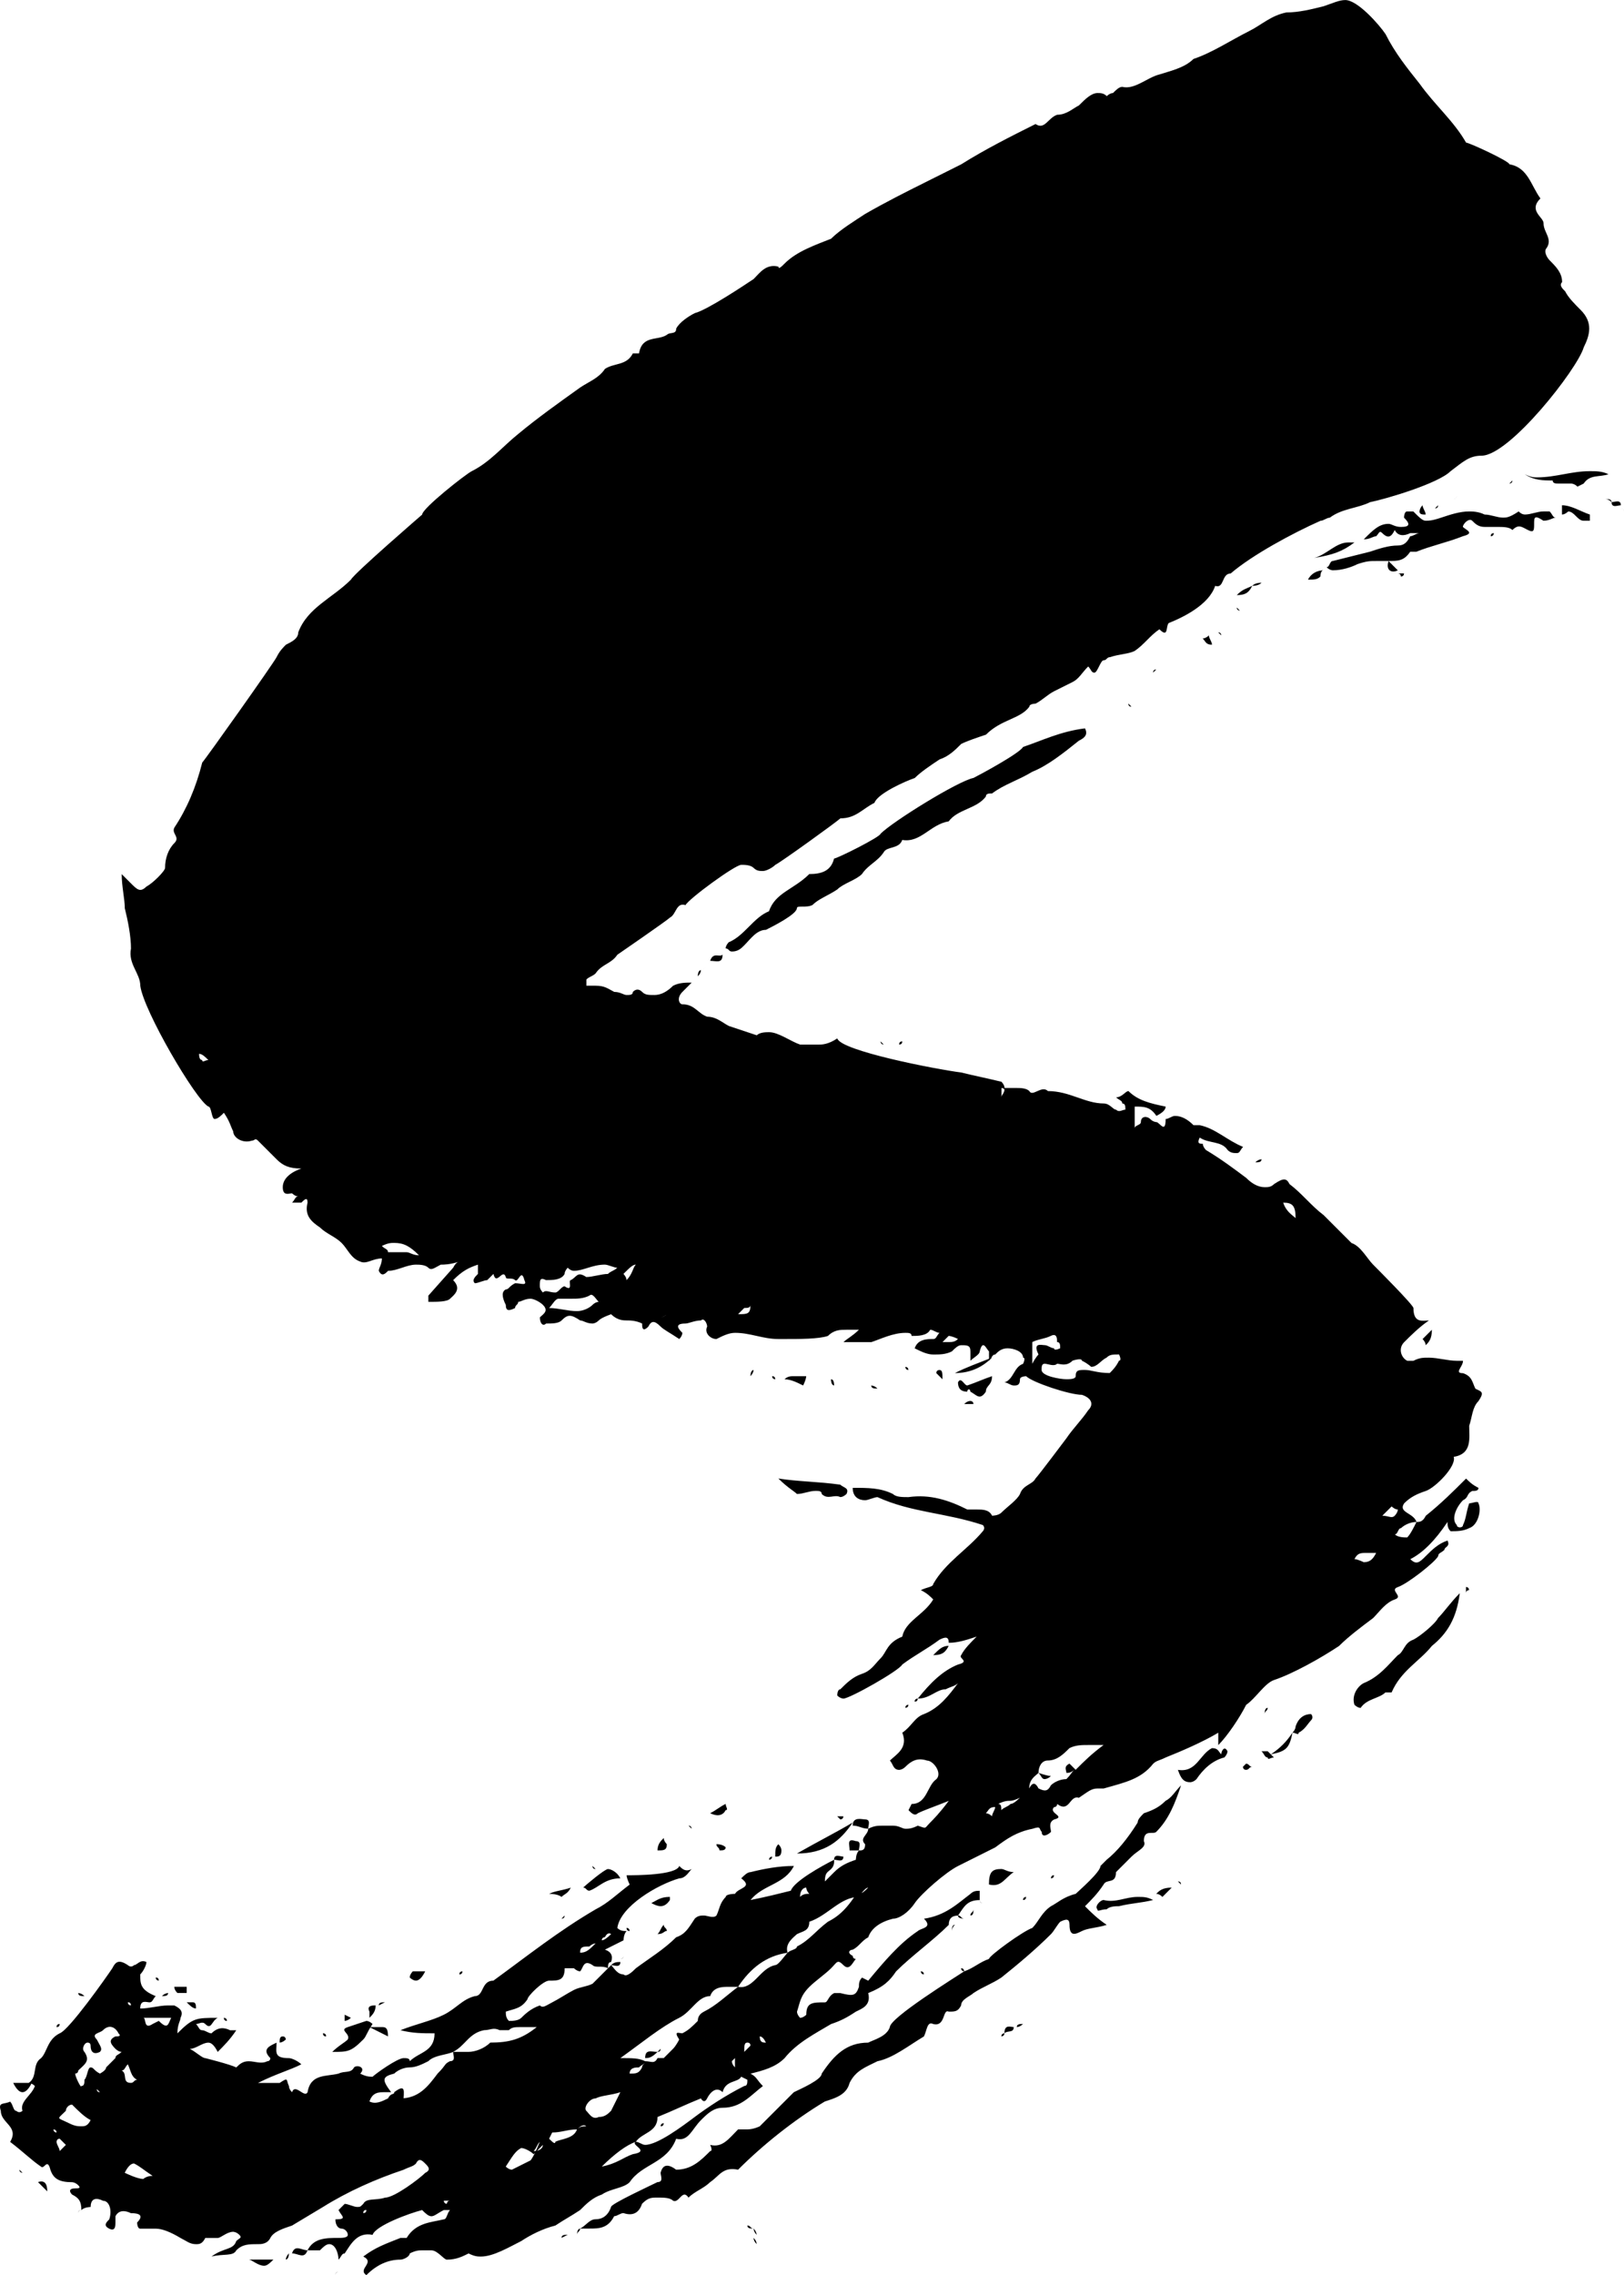 <?xml version="1.0" encoding="UTF-8"?>
<svg id="Camada_2" data-name="Camada 2" xmlns="http://www.w3.org/2000/svg" viewBox="0 0 1040.68 1457">
  <g id="Camada_1-2" data-name="Camada 1">
    <path d="M10.45,1351.8c1.98,1.98,3.97,0,3.97,0-1.99-5.95,5.95-9.92,7.94-15.88,0,0-1.98-1.98-3.97-1.98,5.96-3.97,1.98-11.91,7.94-15.88,3.97-3.97,3.97-11.91,11.91-15.88,5.96-1.99,29.78-35.73,33.75-41.69,1.98-3.97,3.97-5.95,9.93-1.98,0,0,1.98,1.98,3.97,0,1.99,0,3.97-3.97,7.94-1.98,0,1.98-1.98,5.95-3.97,7.94,0,5.96,0,9.93,9.93,13.9-1.98,1.98-1.98,3.97-3.97,3.97s-5.96-1.98-5.96,3.97c5.96,0,11.91-1.98,17.87-1.98h3.97c3.97,1.98,5.96,3.97,3.97,7.94,0,1.98-1.98,3.97-1.98,9.93,9.93-9.93,11.91-9.93,25.8-9.93-3.97,1.98-3.97,7.94-7.94,3.97-1.98-1.98-3.97,0-5.95,0,1.98,1.98,1.98,3.97,3.97,3.97s3.97,1.99,5.96,1.99c3.97-3.97,7.94-3.97,11.91-1.99h3.97c-3.97,5.96-7.94,9.93-11.91,13.9-1.98-3.97-3.97-5.95-5.95-5.95-3.97,0-7.94,3.97-11.91,3.97,3.97,1.98,7.94,5.95,9.93,5.95,0,0,15.88,3.97,19.85,5.96,1.98-1.98,3.97-3.97,7.94-3.97s7.94,1.98,11.91,0c1.98,0,1.98-1.99,1.98-1.99-5.96-5.95,0-7.94,3.97-9.92,0,5.95-1.99,9.92,7.94,9.92,1.99,0,5.96,1.99,7.94,3.97-7.94,3.97-15.88,5.95-27.79,11.91h13.9c5.95-3.97,3.97-1.98,5.95,1.98q0,1.99,1.99,3.97c1.98-5.96,7.94,3.97,9.93,0,1.98-11.91,11.91-9.93,19.85-11.91,3.97-1.98,7.94,0,9.93-3.97,1.98-1.98,7.94,0,3.97,3.97,3.97,1.98,5.96,1.98,7.94,1.98,1.99-1.98,15.88-11.91,19.85-11.91,1.99,0,3.97,0,3.97,1.99,5.96-5.96,15.88-5.96,15.88-17.87-7.94,0-13.9,0-21.84-1.99,9.93-3.97,19.85-5.95,27.79-9.92,7.94-3.97,11.91-9.93,19.85-11.91,5.95,0,3.97-9.92,11.91-9.92,21.83-15.88,41.69-31.76,65.51-45.66,7.94-3.97,13.9-9.92,21.83-15.88,0,0-1.98-3.97-1.98-5.95,5.95,0,31.76,0,33.75-5.95,1.98,1.98,3.97,3.97,7.94,1.98-1.98,1.98-3.97,5.95-7.94,5.95-13.9,3.97-37.72,17.87-39.7,31.76,1.98,1.98,3.97,1.98,5.95,1.98-1.98,1.98-1.98,5.95-1.98,5.95-3.97,1.98-7.94,3.97-11.91,5.96q5.96,1.98,3.97,7.94c-1.99,0-1.99,1.98-1.99,3.97-3.97-1.98-7.94,0-9.92-1.98-5.95-3.97-5.95,1.98-7.94,3.97-1.98,0-3.97-1.98-3.97-1.98h-5.95c0,7.94-3.97,7.94-9.93,7.94-3.97,0-13.89,9.92-13.89,11.91-3.97,5.96-7.94,5.96-13.89,7.94,0,1.98,0,3.97,1.98,5.95,1.98,0,5.96,0,7.94-1.98s5.96-5.95,11.91-7.94c1.98,1.98,3.97,0,7.94-1.99,3.97-1.98,9.93-5.95,13.9-7.94s7.94-1.98,11.91-3.97c1.98-1.98,5.95-5.96,11.91-11.91,1.98,1.98,3.97,5.95,7.94,5.95,1.98,1.99,5.95-1.98,7.94-3.97,7.94-5.95,17.87-11.91,25.81-19.85,5.95-1.98,7.94-5.95,11.91-11.91,1.98-1.99,3.97-1.99,5.95-1.99s5.95,1.99,7.94,0c1.98-3.97,1.98-7.94,5.96-11.91,0-1.98,5.95-1.98,5.95-1.98,1.98-3.97,11.91-3.97,3.97-9.93,1.98-1.98,3.97-3.97,5.96-3.97,7.94-1.98,17.87-3.97,27.79-3.97-5.95,11.91-19.85,11.91-27.79,21.83,9.92-1.98,17.87-3.97,25.8-5.95,1.98-5.96,19.85-15.88,27.79-19.85,0,1.99,0,3.97-1.98,5.96s-3.97,1.98-3.97,7.94l5.95-5.95c3.97-3.97,7.94-5.95,13.9-7.94,0,0,0-3.97,1.98-5.95,1.98,0,3.97,0,3.97-3.97-3.97-3.97,1.98-5.95,1.98-9.93,3.97-1.98,5.95-1.98,9.92-1.98h5.96c3.97,0,5.95,1.98,7.94,1.98s3.97,0,7.94-1.98c5.96,1.98,3.97,1.98,7.94-1.98,1.98-1.98,5.95-5.95,11.91-13.9-9.92,3.97-15.88,5.96-19.85,7.94-1.98,1.98-3.97,0-5.95-1.98l1.98-3.97c9.93,0,9.93-11.91,15.88-15.88,3.97-3.97-1.98-11.91-5.95-11.91-5.96-1.98-9.93,0-13.9,3.97-1.98,1.98-3.97,1.98-3.97,1.98-3.97,0-3.97-3.97-5.96-5.95,3.97-3.97,11.91-7.94,7.94-17.87,5.95-3.97,7.94-9.93,13.9-11.91,9.92-3.97,15.88-11.91,21.83-19.85-1.98,1.98-3.97,1.98-7.94,3.97-5.95,0-9.92,5.96-17.87,5.96,7.94-9.93,15.88-17.87,25.81-21.83,7.94-1.99,0-3.97,1.98-5.96,1.98-3.97,5.95-7.94,9.92-11.91-5.95,1.98-11.91,3.97-17.87,3.97,0-3.97-1.98-3.97-5.95-1.98-7.94,5.95-15.88,9.92-23.82,15.88-1.98,3.97-33.75,21.83-37.72,21.83,0,0-1.98,0-3.97-1.98,0,0,0-3.97,1.98-3.97,3.97-3.97,7.94-7.94,13.89-9.92,5.96-1.98,7.94-5.95,11.91-9.93,3.97-3.97,3.97-9.92,13.9-13.89,1.98-9.93,13.9-13.9,19.85-23.82-1.98-1.98-3.97-3.97-7.94-5.95,3.97-1.98,7.94-1.98,7.94-3.97,7.94-13.9,21.83-21.83,31.76-33.75,0,0,1.98-1.98,0-3.97-23.82-7.94-45.66-7.94-67.49-17.87-1.98,0-5.95,1.98-7.94,1.98-3.97,0-7.94-1.98-7.94-7.94,9.93,0,17.87,0,25.81,3.97,1.98,1.98,5.95,1.98,9.92,1.98,13.9-1.98,25.8,1.98,37.72,7.94h5.95c3.97,0,7.94,0,9.93,3.97,0,0,3.97,0,5.95-1.98,3.97-3.97,9.93-7.94,11.91-11.91,1.98-5.96,7.94-5.96,9.93-9.93,1.98-1.98,19.85-25.8,19.85-25.8,3.97-5.96,9.92-11.91,13.89-17.87,3.97-3.97,1.99-7.94-3.97-9.93-7.94,0-31.76-7.94-35.73-11.91,0,0-3.97,0-3.97,1.98,0,3.97-1.98,3.97-3.97,3.97s-3.97-1.98-5.96-1.98c5.96-1.99,5.96-9.93,11.91-11.91,0,0,1.98-3.97,0-3.97,0-3.97-5.95-5.96-9.92-5.96s-5.96,1.98-7.94,3.97c-1.98,0-1.98,1.98-3.97,3.97v-5.96c-1.98-1.98-3.97-7.94-5.95,0,0,1.99-3.97,3.97-5.96,5.96v-5.96c0-3.97-1.98-3.97-5.95-3.97-1.98,0-3.97,1.98-5.95,3.97-3.97,1.99-7.94,1.99-11.91,1.99s-7.94-1.99-11.91-3.97c1.98-5.95,7.94-5.95,11.91-5.95,1.98,0,1.98-1.98,3.97-3.97-1.98,0-3.97-1.98-5.95-1.98-1.98,3.97-7.94,3.97-11.91,3.97,0-1.98-1.98-1.98-3.97-1.98-7.94,0-15.88,3.97-21.83,5.95h-17.87c1.98-1.98,5.95-3.97,9.92-7.94h-7.94c-3.97,0-7.94,0-11.91,3.97-5.95,1.98-17.87,1.98-27.79,1.98h-3.97c-9.93,0-17.87-3.97-27.79-3.97-3.97,0-7.94,1.98-11.91,3.97-3.97,0-7.94-3.97-5.95-7.94,0-1.99-1.98-5.96-3.97-3.97-3.97,0-7.94,1.98-9.93,1.98-7.94,0-3.97,3.97-1.98,5.96,0,0,0,1.98-1.98,3.97-5.95-3.97-9.93-5.95-11.91-7.94-3.97-3.97-5.95-3.97-7.94,0-3.97,3.97-3.97,0-3.97-1.99-3.97-1.98-7.94-1.98-9.93-1.98s-5.95,0-9.92-3.97c0,0-5.96,1.98-7.94,3.97s-3.97,1.98-3.97,1.98c-3.97,0-5.95-1.98-7.94-1.98-5.95-3.97-7.94-3.97-11.91,0-1.98,1.98-5.96,1.98-9.93,1.98-1.98,1.99-3.97,0-3.97-3.97,1.98-1.98,5.95-3.97,1.98-7.94-1.98-1.98-5.95-3.97-7.94-3.97-3.97,0-5.96,1.98-7.94,1.98,0,1.98-1.99,1.98-1.99,3.97-3.97,1.98-5.95,1.98-5.95-1.98q-3.97-7.94,0-9.93c1.98,0,1.98-1.98,5.95-3.97,3.97,0,7.94,1.98,5.96-1.98-1.98-7.94-3.97,1.98-5.96,0-1.98-1.98-5.95,0-5.95-1.98-1.98-5.95-5.96,5.95-7.94-1.98-1.98,1.98-3.97,3.97-3.97,3.97-1.98,0-5.95,1.98-7.94,1.98-1.99-1.98,0-3.97,1.98-5.95v-5.96c-5.96,1.99-9.93,3.97-15.88,9.93,5.96,5.95,0,9.92-1.98,11.91-1.98,1.98-7.94,1.98-13.9,1.98v-3.97l15.88-17.86c1.98-3.97,3.97-3.97,3.97-3.97-5.95,1.98-9.93,1.98-11.91,1.98-3.97,1.99-5.96,3.97-7.94,1.99-1.98-1.99-5.95-1.99-7.94-1.99-5.95,0-11.91,3.97-17.87,3.97-1.98,1.98-3.97,3.97-5.95,0,0-1.98,1.98-3.97,1.98-7.94-5.96,0-9.93,3.97-13.9,1.98-5.95-1.98-7.94-7.94-11.91-11.91-3.97-3.97-9.93-5.96-13.89-9.93-5.96-3.97-9.93-7.94-7.94-15.88,0-3.97-1.98-1.98-3.97,0h-5.95c1.98-1.98,1.98-3.97,3.97-3.97-1.98,0-3.97-1.98-3.97-1.98-1.99,0-5.96,1.98-5.96-3.97s5.96-9.93,11.91-11.91c-7.94,0-11.91-1.98-15.88-5.95-3.97-3.97-7.94-7.94-11.91-11.91-1.98-1.98-1.98,0-3.97,0-5.96,1.98-11.91-1.98-11.91-5.95-1.98-3.97-1.98-5.96-5.95-11.91-1.98,1.98-3.97,3.97-5.96,3.97s-1.98-7.94-3.97-7.94c-7.94-3.97-41.69-61.54-43.67-77.42,0-7.94-7.94-13.9-5.96-23.82,0-7.94-1.98-17.87-3.97-25.8,0-5.96-1.98-13.9-1.98-21.83l5.95,5.95c3.97,3.97,5.96,5.95,9.93,1.98,3.97-1.98,11.91-9.93,11.91-11.91,0-5.96,1.98-11.91,5.95-15.88,3.97-3.97-1.98-5.95,0-9.92,7.94-11.91,13.9-25.81,17.87-41.68,1.98-1.99,45.66-63.52,47.64-67.49,1.98-3.97,3.97-5.96,5.95-7.94,3.97-1.99,7.94-3.97,7.94-7.94,5.96-15.88,21.83-21.83,33.75-33.75,1.98-3.97,45.66-41.68,45.66-41.68,0-3.97,27.79-25.81,31.76-27.79,11.91-5.96,19.85-15.88,29.78-23.82,11.91-9.93,25.81-19.85,39.7-29.77,5.96-3.97,11.91-5.96,15.88-11.91,5.96-3.97,13.9-1.98,17.87-9.93h3.97c1.98-11.91,11.91-7.94,17.87-11.91,1.98-1.98,5.95,0,5.95-3.97,1.98-3.97,7.94-7.94,11.91-9.92,7.94-1.98,31.76-17.87,37.72-21.84,3.97-3.97,7.94-9.92,15.88-7.94,0,1.99,1.98,0,3.97-1.98,7.94-7.94,19.85-11.91,29.77-15.88,5.96-5.95,15.88-11.91,21.84-15.88,13.89-7.94,25.8-13.9,37.72-19.85,7.94-3.97,15.88-7.94,23.82-11.91,15.88-9.93,31.76-17.87,47.64-25.81,5.95,3.97,7.94-3.97,13.89-5.95,5.96,0,9.93-3.97,13.9-5.96,3.97-3.97,7.94-7.94,11.91-7.94,1.98,0,3.97,0,5.95,1.98,0,0,1.98-1.98,3.97-1.98,1.98-1.98,3.97-3.97,5.96-3.97,7.94,1.98,15.88-5.96,23.82-7.94,5.95-1.99,15.88-3.97,21.83-9.93,11.91-3.97,23.82-11.91,35.73-17.87,7.94-3.97,13.9-9.93,23.82-11.91,7.94,0,15.88-1.98,23.82-3.97,5.95-1.98,9.92-3.97,13.89-3.97,7.94,0,21.84,15.88,25.81,21.83,5.95,11.91,13.9,21.83,21.83,31.76,9.93,13.89,21.83,23.82,29.78,37.72,1.98,0,27.79,11.91,27.79,13.9,11.91,1.98,13.9,13.9,19.85,21.83-7.94,7.94,1.99,11.91,1.99,15.88,0,5.96,5.95,9.93,1.98,15.88-1.98,1.98,0,5.95,1.98,7.94,3.97,3.97,7.94,7.94,7.94,13.9-1.98,1.98,0,3.97,1.98,5.95,1.98,3.97,5.96,7.94,9.93,11.91,7.94,7.94,5.95,15.88,1.98,23.82-3.97,13.9-47.64,69.48-65.51,69.48-7.94,0-11.91,3.97-19.85,9.93-7.94,7.94-41.68,17.87-51.61,19.85-7.94,3.97-17.87,3.97-25.8,9.93-1.98,0-3.97,1.98-5.95,1.98-17.87,7.94-43.67,21.84-57.57,33.75-5.95,0-3.97,9.93-9.92,7.94-3.97,11.91-19.85,19.85-29.78,23.82-1.98,1.98,0,9.93-5.95,3.97-5.95,3.97-9.93,9.93-15.88,13.9-3.97,1.98-9.92,1.98-15.88,3.97-1.98,0-1.98,1.98-3.97,1.98s-3.97,7.94-5.95,7.94-1.98-1.99-3.97-3.97c-3.97,3.97-5.95,7.94-9.92,9.92-3.97,1.98-7.94,3.97-11.91,5.95-3.97,1.99-7.94,5.96-11.91,7.94,0,0-3.97,0-3.97,1.99-5.95,7.94-17.87,7.94-27.79,17.87-5.96,1.98-11.91,3.97-15.88,5.95-3.97,3.97-7.94,7.94-13.9,9.92-5.95,3.97-11.91,7.94-15.88,11.91-5.95,1.98-23.82,9.93-25.8,15.88-7.94,3.97-11.91,9.93-21.83,9.93-1.98,1.98-37.72,27.79-41.69,29.77-1.98,1.99-5.95,3.97-7.94,3.97s-3.97,0-5.95-1.98c-1.98-1.99-5.96-1.99-7.94-1.99-3.97,0-33.75,21.83-35.73,25.81-5.95-1.98-5.95,5.95-9.92,7.94-1.98,1.98-33.75,23.82-33.75,23.82-3.97,5.96-9.93,5.96-13.9,11.91-1.98,1.98-3.97,1.98-5.95,3.97v3.97h5.95c5.95,0,7.94,1.98,11.91,3.97,3.97,0,5.95,1.98,7.94,1.98s3.97,0,3.97-1.98c1.98-1.98,3.97-1.98,5.96,0s3.97,1.98,7.94,1.98,7.94-1.98,11.91-5.95c3.97-1.99,7.94-1.99,11.91-1.99-1.98,1.99-3.97,3.97-5.95,5.96-3.97,3.97-1.98,7.94,0,7.94,7.94,0,9.93,5.96,15.88,7.94,5.95,0,9.93,3.97,13.9,5.95,5.95,1.98,11.91,3.97,17.87,5.95,1.98-1.98,5.95-1.98,7.94-1.98,5.96,0,13.9,5.96,19.85,7.94h11.91c1.98,0,5.95,0,11.91-3.97,1.98,7.94,63.52,19.85,79.4,21.84,7.94,1.98,17.87,3.97,25.8,5.95,0,0,1.98,1.98,1.98,3.97s0,0-1.98,0v5.96c0-1.99,1.98-1.99,1.98-5.96h7.94c1.98,0,5.95,0,7.94,1.98,1.98,3.97,7.94-3.97,11.91,0,13.9,0,23.82,7.94,35.73,7.94,3.97,0,5.95,3.97,7.94,3.97,1.99,1.98,3.97,0,5.96,0,0-1.98,0-3.97-1.98-3.97,0-1.98-1.98-1.98-3.97-3.97,3.97,0,5.96-3.97,7.94-3.97,5.95,5.96,13.9,7.94,23.82,9.93,0,1.98-1.98,3.97-5.95,5.95-3.97-5.95-7.94-5.95-13.9-5.95v13.9c0-1.98,3.97-1.98,3.97-3.97,0-3.97,3.97-3.97,5.96-1.98s3.97,1.98,3.97,1.98c1.98,0,5.95,7.94,5.95-1.98,1.98,0,3.97-1.98,5.96-1.98,3.97,0,7.94,1.98,11.91,5.96h3.97c9.93,1.98,17.87,9.92,27.79,13.89-1.98,1.98-1.98,3.97-3.97,3.97s-3.97,0-5.96-1.99c-3.97-5.95-11.91-3.97-17.87-7.94-1.98,3.97,0,3.97,1.99,3.97,0,1.98,1.98,3.97,1.98,3.97,9.92,5.96,17.87,11.91,25.8,17.87,3.97,3.97,7.94,5.96,11.91,5.96,1.98,0,3.97,0,5.95-1.98,5.95-3.97,7.94-3.97,9.92,0,7.94,5.95,13.9,13.89,21.84,19.85,5.95,5.95,11.91,11.91,17.87,17.87,5.95,1.98,9.92,9.92,13.89,13.89,1.99,1.99,25.81,25.81,25.81,27.79,0,9.92,5.95,7.94,9.92,7.94-5.95,3.97-11.91,9.93-15.88,13.9-3.97,3.97-1.99,9.93,1.98,11.91h3.97c3.97-1.98,5.95-1.98,9.92-1.98,5.96,0,11.91,1.98,17.87,1.98h3.97c0,3.97-5.96,7.94,0,7.94,5.95,1.98,5.95,5.96,7.94,9.93,3.97,1.98,5.95,1.98,1.98,7.94-3.97,3.97-3.97,9.93-5.95,15.88,0,7.94,1.98,17.87-9.93,19.85,1.98,5.96-11.91,19.85-17.87,21.83-5.95,1.99-9.92,3.97-13.89,7.94-3.97,5.95,5.95,5.95,7.94,11.91-3.97,0-7.94,1.98-9.93,3.97-1.98,0-1.98,3.97-3.97,3.97,1.98,1.98,5.96,1.98,7.94,1.98,1.98-1.98,3.97-5.95,5.95-9.92,1.98,0,3.97,0,5.95-3.97,9.93-7.94,17.87-15.88,25.81-23.82,1.98,1.98,3.97,3.97,7.94,5.95,0,1.98-1.98,1.98-3.97,1.98-3.97,1.99-1.98,3.97-5.95,5.96-3.97,3.97-7.94,11.91-3.97,15.88,0,1.98,3.97,1.98,3.97,0,1.98-3.97,1.98-7.94,3.97-13.9,1.98,0,5.95-1.98,5.95,0,1.98,3.97,0,13.9-5.95,15.88-3.97,1.98-7.94,1.98-11.91,1.98-1.98-1.98-1.98-3.97-1.98-5.95-7.94,11.91-15.88,19.85-23.82,23.82,3.97,3.97,5.95,1.98,9.92-1.98,3.97-3.97,7.94-7.94,13.9-9.93,1.98,3.97-1.98,3.97-1.98,5.96-1.98,1.98-3.97,1.98-3.97,3.97-1.98,3.97-19.85,17.87-25.81,19.85-5.95,1.98,3.97,5.95-1.98,7.94-5.95,1.98-9.92,7.94-13.9,11.91-7.94,5.95-15.88,11.91-21.83,17.87-11.91,7.94-29.77,17.87-41.68,21.83-5.95,1.98-11.91,11.91-17.87,15.88-3.97,7.94-11.91,19.85-17.87,25.8v-7.94c-9.92,5.95-23.82,11.91-33.75,15.88-3.97,1.98-5.95,1.98-7.94,3.97-7.94,9.93-17.87,11.91-31.76,15.88h-3.97c-3.97,0-5.96,1.98-11.91,5.95-5.95-1.98-5.95,9.93-13.9,3.97,0,0,0,1.99-1.98,1.99-3.97,3.97,7.94,5.95,0,7.94-3.97,1.98-1.98,5.95-1.98,7.94-1.98,1.99-5.95,3.97-5.95,0-1.98-1.98,0-3.97-5.96-1.98-9.92,1.98-15.88,5.96-23.82,11.91-7.94,3.97-15.88,7.94-23.82,11.91-7.94,3.97-23.82,17.87-27.79,23.82s-9.92,9.93-13.89,9.93c-7.94,1.98-13.9,5.95-15.88,11.91-3.97,1.98-5.96,5.95-9.93,7.94-1.98,0-3.97,1.98,0,3.97,0,1.98,1.98,1.98,1.98,1.98-1.98,1.98-3.97,7.94-7.94,3.97-3.97-3.97-3.97-1.98-7.94,1.98-3.97,3.97-9.92,7.94-13.89,11.91-5.96,5.95-5.96,9.92-7.94,15.88,0,1.98,1.98,3.97,1.98,3.97,1.98,0,3.97-1.98,3.97-1.98,0-7.94,3.97-7.94,11.91-7.94,1.98,0,1.98-3.97,5.95-5.95h3.97c7.94,1.98,9.92,1.98,11.91-3.97,0-1.98,0-3.97,1.98-5.95l3.97,1.98c9.92-11.91,19.85-23.82,31.76-31.76,1.98-1.98,9.93-1.98,3.97-7.94,13.89-1.99,21.83-9.93,29.77-15.88,1.98-1.98,3.97-1.98,5.96-1.98v5.95c-7.94,0-9.93,3.97-13.9,9.92-3.97,0-5.96,1.99-5.96,5.96-9.92,9.92-23.82,19.85-33.74,29.77-3.97,5.96-7.94,9.93-17.87,13.9,1.98,7.94-3.97,9.93-7.94,11.91-5.95,3.97-9.92,5.95-15.88,7.94-9.92,5.96-21.83,11.91-29.77,21.83-5.96,5.96-13.9,7.94-21.83,9.93,3.97,1.98,3.97,3.97,7.94,7.94-7.94,5.96-13.9,13.9-25.8,13.9-5.96,0-9.93,3.97-13.9,7.94-5.96,5.95-7.94,13.89-15.88,11.91-5.95,15.88-21.83,15.88-29.78,27.79-3.97,3.97-11.91,3.97-17.87,7.94-5.95,1.98-9.92,5.96-13.9,9.93-5.95,3.97-9.92,5.95-15.88,9.92-7.94,1.98-15.88,5.96-21.84,9.93-7.94,3.97-17.87,9.92-25.81,9.92-1.98,0-3.97,0-7.94-1.98-3.97,1.98-7.94,3.97-13.89,3.97-1.99,0-5.96-5.96-9.93-5.96h-5.95c-1.98,0-3.97,0-7.94,1.98,0,1.98-3.97,3.97-5.96,3.97q-11.91,0-21.83,9.92c-5.96-3.97,5.96-7.94-1.98-11.91,7.94-5.95,13.89-7.94,23.82-11.91h3.97c5.95-9.93,15.88-9.93,23.82-11.91,1.99,0,1.99-3.97,3.97-5.95h-3.97c-3.97,1.98-5.95,3.97-7.94,3.97s-3.97-1.98-5.95-3.97c-7.94,1.98-29.78,9.92-31.76,15.88-9.93-1.98-13.89,5.95-17.87,11.91-1.98,0-1.98,1.98-3.97,3.97,0-3.97-1.98-9.93-5.96-9.93-1.98,0-3.97,1.98-5.95,3.97h-7.94c3.97-7.94,11.91-7.94,19.85-7.94,1.98,0,5.96,0,5.96-1.98s-1.99-3.97-3.97-3.97-3.97-1.98-3.97-5.95c7.94,0,3.97-1.98,1.98-5.95l3.97-3.97c1.99,0,5.96,1.98,7.94,1.98s1.98,0,3.97-1.98c1.98-3.97,7.94-1.99,13.89-3.97,5.96,0,21.84-11.91,25.81-15.88,3.97-1.98,1.98-3.97,0-5.95s-3.97-3.97-5.96,0c-1.98,1.98-3.97,1.98-7.94,3.97-17.86,5.96-35.73,13.9-51.61,23.82l-19.85,11.91c-5.96,1.98-11.91,3.97-13.9,7.94s-5.96,3.97-7.94,3.97c-5.95,0-9.93,0-13.89,3.97-1.99,3.97-7.94,1.98-15.88,3.97,7.94-5.95,13.89-3.97,15.88-9.92,1.98-1.98,3.97-1.98,1.98-3.97s-3.97-1.98-3.97-1.98c-3.97,0-7.94,3.97-9.93,3.97h-7.94c-1.98,3.97-3.97,3.97-5.95,3.97-3.97,0-5.96-1.98-9.93-3.97q-9.93-5.96-15.88-5.96h-9.93c-1.98,0-1.98-3.97-1.98-3.97,5.95-5.95-1.99-5.95-3.97-5.95-3.97-1.98-7.94-1.98-9.93,1.98v3.97c0,1.98,0,5.96-3.97,3.97-3.97-1.98-1.98-3.97,0-5.95,1.98-5.95,0-11.91-3.97-11.91-3.97-1.98-7.94-1.98-7.94,3.97,0,0-3.97,0-5.95,1.98,0-5.96-1.98-7.94-5.96-9.93-1.98-1.98-1.98-3.97,1.98-3.97,1.99,0,3.97,0,1.99-1.98-1.99-1.98-3.97-1.98-3.97-1.98-7.94,0-11.91-1.98-13.89-7.94-1.99-7.94-3.97,0-5.96-1.98-5.96-3.97-11.91-9.92-19.85-15.88,5.95-9.92-5.96-11.91-5.96-19.85-1.98-5.95,1.98-3.97,5.96-5.95,1.98,1.98,1.98,5.95,3.97,5.95Zm3.97-11.91c-1.99,0-3.97-1.98-5.96-5.96h11.91c-1.98,3.97-3.97,5.96-5.95,5.96Zm-1.99,49.62l1.99,1.98s-1.99,0-1.99-1.98Zm11.91,7.94q5.95-1.98,5.95,5.95l-5.95-5.95Zm11.91-31.76c0-1.98-1.98-1.98-1.98-1.98,0,1.98,1.98,1.98,1.98,1.98Zm0-67.49q0-1.98,1.98-1.98,0,1.98-1.98,1.98Zm5.96,75.43c-1.99-1.98-3.97-3.97-3.97-3.97-1.98,0-1.98,1.98-1.98,1.98,0,1.98,1.98,3.97,1.98,5.96,1.98-1.98,3.97-3.97,3.97-3.97Zm3.97-25.8c-1.98,0-3.97,1.98-3.97,3.97-5.96,5.96-5.96,3.97,1.98,7.94,3.97,1.98,5.96,1.98,7.94,1.98s3.97,0,5.95-3.97c-3.97-1.99-7.94-5.96-11.91-9.93Zm7.94-33.75c3.97,5.96,0,7.94-3.97,11.91,0,1.98-1.99,1.98-1.99,1.98,0,1.98,3.97,9.93,3.97,7.94,1.98,0,1.98-1.98,1.98-3.97,1.98-1.98,1.98-7.94,3.97-7.94s1.99,1.98,5.96,3.97c0,0,3.97-1.98,3.97-3.97,1.98-1.98,3.97-3.97,5.95-5.96,0-1.98,1.98-1.98,3.97-3.97-1.99,0-3.97-1.98-3.97-1.98-3.97-3.97-3.97-5.95,0-7.94,1.98,0,3.97,0,1.98-1.98-1.98-3.97-5.95-5.96-9.93-1.99-1.98,1.99-7.94,1.99-3.97,5.96,1.98,3.97,3.97,5.95,1.98,7.94-3.97,1.98-5.96,0-5.96-3.97q0-1.98-1.98-1.98c-1.98,0-3.97,3.97-1.98,5.95Zm-3.97-37.72s1.98,0,3.97,1.98c-1.98,0-3.97,0-3.97-1.98Zm0,140.94q0-1.98,1.98-1.98c-1.98,0-1.98,1.98-1.98,1.98Zm13.89-77.42l-1.98-1.98q0,1.98,1.98,1.98Zm13.9-13.9c3.97,1.98,0,7.94,5.95,7.94,1.98,0,1.98-1.98,3.97-1.98-3.97-1.98-3.97-5.95-5.96-9.92-1.98,1.98-1.98,3.97-3.97,3.97Zm7.94,59.55c-1.98,0-3.97,1.98-5.95,5.95,0,0,7.94,3.97,11.91,3.97,0,0,1.98-1.98,5.96-1.98-5.96-3.97-7.94-5.96-11.91-7.94Zm-1.98-101.24q0-1.99-1.98-1.99c0,1.99,1.98,1.99,1.98,1.99Zm13.9,11.91l3.97-1.98c5.96,5.95,5.96,1.98,7.94-1.98h-17.87c1.98,0,0,7.94,5.96,3.97Zm1.98-29.77q1.98,0,1.98,1.98s-1.98,0-1.98-1.98Zm7.94,9.92c0,1.98-1.98,1.98-3.97,1.98,1.99-1.98,3.97-1.98,3.97-1.98Zm5.96,0q-1.99-1.98-1.99-3.97h7.94v3.97h-5.95Zm11.91,9.93c-1.98,0-3.97-1.98-5.96-3.97h3.97c1.98,0,1.98,1.99,1.98,3.97Zm1.98-611.39q0,3.97,1.98,3.97c0,1.98,1.98,0,3.97,0-1.99-1.98-3.97-3.97-5.96-3.97Zm17.87,619.33q-1.98,0-1.98-1.98s1.98,0,1.98,1.98Zm29.78,152.85c-1.98,1.98-3.97,3.97-5.95,3.97-3.97,0-7.94-3.97-9.93-3.97h15.88Zm7.94-140.94s-1.98,1.98-3.97,1.98c0-1.98,0-3.97,1.98-3.97s1.98,1.98,1.98,1.98Zm1.98,136.97c0,3.97-1.98,3.97-1.98,3.97,0-1.99,1.98-3.97,1.98-3.97Zm11.91-1.98c-1.98,5.96-5.96,1.98-9.93,1.98,1.98-5.95,5.95-1.98,9.93-1.98Zm1.98-129.03q0-1.98-1.98-1.98,1.98,0,1.98,1.98Zm7.94-9.92q1.98,0,1.98,1.98-1.98,0-1.98-1.98Zm15.88,3.97c1.98-3.97-5.96-5.96,0-7.94l11.91-3.97c1.98,0,3.97,1.98,3.97,1.98-3.97,5.96-3.97,7.94-5.95,9.93-7.94,7.94-9.93,7.94-19.85,7.94,3.97-3.97,7.94-5.95,9.93-7.94Zm-7.94,150.86q0-1.98,1.98-1.98s-1.98,0-1.98,1.98Zm9.93-164.76c-1.98,1.98-3.97,1.98-3.97,1.98v-3.97l3.97,1.98Zm7.94,125.06q1.98,0,1.98-1.98-1.98,0-1.98,1.98Zm3.97-129.03c-1.98-3.97,1.98-3.97,3.97-3.97,0,3.97-1.99,5.95-3.97,7.94v-3.97Zm37.72,31.76c-3.97,1.98-7.94,3.97-11.91,3.97s-7.94,1.98-9.93,3.97c-7.94,1.98-7.94,3.97-1.98,11.91h-3.97c-3.97,0-7.94,0-9.93,5.95,3.97,1.98,7.94,0,11.91-1.98,1.99-3.97,3.97-1.98,3.97-3.97,7.94-5.96,5.95,0,5.95,5.95,0-1.98-1.98-1.98-1.98-1.98,11.91,0,17.87-7.94,23.82-15.88,5.96-5.95,3.97-5.95,7.94-7.94,3.97,0,1.98-3.97,1.98-5.96h9.93c3.97,0,9.93-1.98,13.9-5.95,11.91,0,19.85-1.98,29.78-9.93h-9.93c-3.97,0-5.96,0-7.94,1.98h-5.96c-3.97-1.98-5.95,0-9.93,0-9.93,1.99-11.91,9.93-19.85,13.9-3.97,1.98-11.91,1.98-15.88,5.96Zm-29.78-21.84c1.98,0,3.97,0,3.97,5.96-3.97-1.98-7.94-3.97-11.91-5.96h7.94Zm-1.98-13.89c0-1.99,1.98-1.99,3.97-1.99l-3.97,1.99Zm5.95-482.36h11.91c1.98,0,3.97,1.98,7.94,1.98-5.96-5.95-9.93-7.94-15.88-7.94-1.98,0-3.97,0-7.94,1.98,1.98,1.98,3.97,1.98,3.97,3.97Zm17.87,466.48c-1.98,0-3.97-1.98-3.97-1.98,0-1.99,1.98-3.97,1.98-3.97h7.94c-1.98,3.97-3.97,5.96-5.96,5.96Zm21.84,140.94h-3.97s0,1.99,1.99,1.99c0,0,0-1.99,1.98-1.99Zm7.94-146.89q0,1.98-1.99,1.98c0-1.98,1.99-1.98,1.99-1.98Zm21.83,103.22h0Zm15.88,9.93c-3.97,1.98-5.96,5.95-9.93,11.91,0,0,1.98,1.98,3.97,1.98,3.97-1.98,7.94-3.97,11.91-5.95,0,0,1.98-1.98,5.95-11.91-1.98,1.98-1.98,3.97-3.97,5.96,3.97,0,5.95-1.98,5.95-3.97l-5.95,5.96c-1.98-1.98-5.96-3.97-7.94-3.97Zm53.59-565.73c-7.94,0-13.89,3.97-19.85,3.97q-1.98,0-3.97-1.98s-1.98,1.98-1.98,3.97c-1.98,3.97-7.94,3.97-11.91,3.97-3.97-1.98-3.97,0-3.97,3.97q0,1.98,1.98,3.97c1.98-1.98,3.97,0,7.94,0,1.98,0,3.97-3.97,5.95-3.97,5.95,3.97,1.98-3.97,3.97-3.97,3.97-1.98,3.97-5.95,9.93-1.98,3.97,0,9.92-1.98,13.89-1.98,1.99-1.98,3.97-1.98,5.96-3.97-1.98,0-5.96-1.99-7.94-1.99Zm-17.87,29.78c3.97,0,7.94-1.98,9.93-3.97s3.97-1.98,3.97-1.98c-1.98-1.98-3.97-5.96-5.95-3.97-3.97,1.99-7.94,1.99-11.91,1.99h-7.94c-1.98,0-3.97,3.97-5.96,5.95,5.96,0,11.91,1.98,17.87,1.98Zm-3.97,369.21c-1.98,3.97-3.97,3.97-5.95,5.96,0,0-1.98-1.98-7.94-1.98,3.97-1.98,7.94-1.98,13.9-3.97Zm-11.91,156.82l-1.98,3.97c1.98,1.98,3.97,3.97,3.97,1.98,3.97-1.98,11.91-1.98,13.89-7.94,1.98-1.98,3.97-1.98,5.96-1.98q-1.98-1.98-5.96,1.98c-5.95,0-9.92,1.98-15.88,1.98Zm5.96-136.97l1.98-1.99q0,1.99-1.98,1.99Zm3.97,202.47l-3.97,1.98c0-1.98,1.98-1.98,3.97-1.98Zm7.94-3.97c0,1.99-1.98,1.99-1.98,3.97,0-3.97,1.98-3.97,1.98-3.97Zm83.37-53.6c7.94,1.99,11.91-3.97,17.87-9.92h5.95c3.97,0,7.94-1.98,7.94-1.98,3.97-3.97,19.85-19.85,21.83-21.83,3.97-1.98,17.87-7.94,17.87-11.91,7.94-11.91,15.88-19.85,29.78-19.85,3.97-1.98,11.91-3.97,13.89-9.93,0-5.95,41.69-31.76,47.64-35.73,5.95-1.98,9.93-5.95,15.88-7.94,0-1.98,21.83-17.87,27.79-19.85,3.97-3.97,5.96-9.93,11.91-13.9,3.97-1.98,7.94-5.95,15.88-7.94,1.98-1.98,15.88-13.9,15.88-17.87,0,0,1.98-1.98,3.97-3.97q9.93-7.94,19.85-23.82c0-1.98,1.98-3.97,3.97-5.95,5.96-1.98,9.93-3.97,13.9-7.94,3.97-1.98,5.96-5.95,9.93-9.92-3.97,11.91-7.94,21.83-15.88,29.77-1.98,1.99-7.94-1.98-7.94,5.96,1.99,3.97-3.97,5.95-7.94,9.92-3.97,3.97-7.94,7.94-9.93,9.93,0,7.94-5.95,3.97-7.94,7.94-3.97,5.96-7.94,9.93-11.91,13.9,0,0-1.98,1.98-1.98,3.97,0-1.98,1.98-3.97,1.98-3.97,3.97,3.97,7.94,7.94,13.9,11.91-5.95,1.98-11.91,1.98-15.88,3.97s-7.94,3.97-7.94-3.97c0-3.97-1.98-3.97-5.96-1.98-1.98,1.98-3.97,5.95-5.95,7.94-9.92,9.93-21.83,19.85-31.76,27.79-5.95,3.97-11.91,5.95-17.87,9.92-1.98,1.98-7.94,3.97-7.94,7.94-1.98,3.97-3.97,3.97-7.94,3.97-3.97-1.98-1.98,9.92-9.92,7.94-3.97-1.98-3.97,3.97-5.95,7.94-9.93,5.95-19.85,13.89-29.78,15.88-7.94,3.97-13.9,5.95-17.87,13.89-1.98,7.94-9.93,9.93-15.88,11.91-19.85,11.91-39.7,27.79-55.58,43.67-9.92-1.98-11.91,3.97-17.87,7.94-3.97,3.97-9.92,5.95-13.9,9.92-3.97-5.95-5.95,3.97-9.92,1.98-1.98-1.98-5.96-1.98-9.93-1.98s-5.95,0-9.92,3.97c-1.98,5.95-5.96,7.94-11.91,5.95-1.98,0-3.97,1.98-5.95,1.98-3.97,7.94-9.93,7.94-15.88,7.94h-5.96c3.97-1.98,5.96-5.95,9.93-5.95s7.94-1.98,9.93-7.94c0-1.98,25.8-13.9,29.77-15.88,3.97,0,1.98-3.97,1.98-5.96q1.98-7.94,9.93-1.98c9.92,0,15.88-5.95,21.83-11.91,1.98,0,0-3.97,0-3.97Zm-83.37-123.07c3.97,0,5.96-1.98,9.93-5.96,0,0-1.98,0-3.97,1.98-3.97,0-5.96,0-5.96,3.97Zm1.99-428.76v0Zm15.88,375.17c1.99,0,5.96,1.98,7.94,5.95-9.93,0-13.9,5.95-19.85,7.94-1.98,0-1.98-1.99-3.97-1.99,1.98-1.98,13.89-11.91,15.88-11.91Zm-7.94,146.89c-3.97,0-7.94,5.95-5.95,7.94s3.97,5.96,7.94,3.97c3.97,0,5.95-1.98,7.94-3.97,1.98-3.97,3.97-7.94,5.95-11.91-5.95,1.98-11.91,1.98-15.88,3.97Zm-1.98-148.88l1.98,1.98q-1.98,0-1.98-1.98Zm7.94,45.65c-1.98,0-1.98,1.98-1.98,1.98q1.98,0,5.96-3.97s-1.99-1.98-3.97,1.98Zm19.85,131.01c1.99,0,3.97,1.98,5.96,1.98,7.94,0,23.82-11.91,31.76-17.87,7.94-5.95,19.85-13.89,31.76-19.85,1.98,0,1.98-1.98,1.98-3.97l-3.97-1.98c-1.98,3.97-9.92,1.98-11.91,9.93-3.97-3.97-7.94,0-9.93,3.97s-3.97,0-3.97,0c-9.93,3.97-17.87,7.94-27.79,11.91,0,9.93-9.92,9.93-13.9,15.88-5.95,1.98-13.89,7.94-21.83,15.88,9.93-1.98,13.9-5.95,19.85-7.94,11.91-1.98-1.98-5.96,1.98-7.94Zm-15.88-113.15c1.98-1.98,3.97-1.98,5.95-1.98,0,3.97-3.97,1.98-5.95,1.98Zm29.77,59.55h3.97c1.99-1.98,3.97-3.97,5.96-5.95s3.97-5.95,3.97-5.95c-3.97-5.96,0-3.97,1.98-3.97,3.97-1.99,5.95-3.97,9.93-7.94q0-3.97,3.97-5.95c7.94-3.97,13.9-9.93,21.83-15.88,9.93,1.98,13.9-11.91,23.82-13.9,1.99,0,5.96-5.95,7.94-7.94s5.95-1.98,5.95-3.97c7.94-3.97,11.91-9.92,19.85-15.88,7.94-3.97,13.9-9.93,21.83-23.82,0,1.98-1.98,3.97-1.98,5.96,1.98,0,3.97-1.98,5.96-3.97q-1.98,0-5.96,5.96c-11.91,0-19.85,11.91-31.76,15.88,0,5.95-3.97,5.95-7.94,7.94-1.98,1.98-7.94,5.95-5.95,11.91-13.9,1.98-23.82,9.92-31.76,21.83h-5.95c-3.97,0-9.93,0-11.91,5.95-7.94,0-11.91,9.93-19.85,13.9-11.91,5.95-23.82,15.88-37.72,25.8,7.94,0,11.91,0,15.88,1.99,0,1.98-1.98,1.98-3.97,3.97-1.99,0-5.96,0-5.96,3.97,3.97,0,5.96,0,7.94-3.97,0-1.98,1.98-1.98,1.98-3.97,3.97,0,5.95,1.98,7.94-1.99Zm-23.82-63.52s1.98,0,1.98-1.98q0,1.98-1.98,1.98Zm9.92-444.64c-1.98,0-3.97,1.99-7.94,5.96,0,0,1.98,1.98,1.98,3.97,3.97-3.97,3.97-7.94,5.95-9.93Zm-5.95,424.79c1.98,0,1.98,1.98,1.98,1.98q-1.98,0-1.98-1.98Zm19.85,79.4c-3.97,3.97-5.95,3.97-7.94,3.97,0-5.95,3.97-3.97,7.94-3.97Zm7.94-99.25v1.98c-3.97,5.95-7.94,3.97-11.91,1.98,3.97-1.98,5.95-3.97,11.91-3.97Zm-1.98-33.75c0,3.97-1.99,3.97-5.96,3.97,0-3.97,1.98-5.95,3.97-7.94,0,1.98,1.99,3.97,1.99,3.97Zm0,55.58c-1.99,0-1.99,1.98-5.96,1.98,1.98-1.98,1.98-3.97,3.97-5.95,0,1.98,1.99,1.98,1.99,3.97Zm-5.96,77.42l1.98-1.98q0,1.98-1.98,1.98Zm1.98-470.45q1.98,0,3.97-1.98s-1.99,1.98-3.97,1.98Zm1.98,516.11q0,1.98-1.98,1.98c0-1.98,1.98-1.98,1.98-1.98Zm5.96-184.61l1.98,1.98-1.98-1.98Zm9.92-5.96s1.98,0,1.98,1.98l-1.98-1.98Zm1.98,27.79c1.99,0,1.99-1.98,3.97-1.98-1.98,0-1.98,1.98-3.97,1.98Zm5.96-575.66q0,1.98-1.98,3.97c0-3.97,1.98-3.97,1.98-3.97Zm-1.98,573.67l1.98-1.98-1.98,1.98Zm1.98-573.67c1.98,0,1.98-1.98,3.97-1.98-1.98,0-1.98,1.98-3.97,1.98Zm3.97-1.98c0-1.98,1.98-3.97,1.98-3.97,0,0-1.98,1.98-1.98,3.97Zm1.98-3.97c1.98-5.96,5.95-1.98,7.94-3.97,0,5.96-3.97,3.97-7.94,3.97Zm9.93,539.92c0,1.99,1.98,3.97,0,3.97-1.98,3.97-5.96,3.97-9.93,1.98,3.97-1.98,5.95-3.97,9.93-5.96Zm-5.96,25.81q3.97,0,5.96,1.98c0,1.98-1.98,1.98-3.97,1.98,0-1.98-1.98-1.98-1.98-3.97Zm1.98-307.68v0Zm1.99-262.02l1.98-1.98-1.98,1.98Zm228.28-136.97c-9.92,7.94-19.85,15.88-29.78,19.85-9.92,5.95-17.87,7.94-25.8,13.9-1.98,0-3.97,0-3.97,1.98-5.96,7.94-17.87,7.94-23.82,15.88-11.91,1.98-17.87,13.89-29.77,11.91-1.98,5.95-9.93,3.97-11.91,7.94-3.97,5.95-9.92,7.94-13.9,13.9-3.97,3.97-11.91,5.95-15.88,9.92-5.96,3.97-11.91,5.95-15.88,9.93-3.97,1.98-9.93,0-9.93,1.98,0,3.97-15.88,11.91-19.85,13.9-5.95,0-9.92,5.95-13.9,9.92-1.98,1.98-3.97,3.97-7.94,3.97-1.98,0-1.98-1.98-3.97-1.98,0-1.98,1.98-3.97,1.98-3.97,9.92-3.97,15.88-15.88,25.8-19.85,3.97-11.91,15.88-13.9,25.81-23.82,7.94,0,13.89-1.99,15.88-9.93,1.99,0,29.78-13.9,29.78-15.88,7.94-7.94,49.63-33.75,59.55-35.73,3.97-1.98,29.78-15.88,31.76-19.85,11.91-3.97,23.82-9.93,39.7-11.91,1.98,3.97,0,5.95-3.97,7.94Zm-222.32,845.62q0,1.98,1.98,3.97v-5.96l-1.98,1.99Zm11.91-484.34c0,1.98-1.99,1.98-3.97,1.98l-3.97,3.97c5.95,0,7.94,0,7.94-5.95Zm-3.97,478.39c1.98-1.98,3.97-3.97,3.97-3.97q0-1.98-1.99-1.98c-1.98,0-1.98,1.98-1.98,5.95Zm5.96,113.15c-1.98,0-3.97,0-3.97-1.98,1.99,0,1.99,1.98,3.97,1.98Zm0-549.85c0,1.98-1.98,3.97-1.98,3.97,0-3.97,1.98-3.97,1.98-3.97Zm0,549.85c1.98,1.99,1.98,3.97,1.98,3.97-1.98-1.98-1.98-3.97-1.98-3.97Zm0,5.96q1.98,1.98,1.98,3.97-1.98-1.98-1.98-3.97Zm7.94-125.06q-1.98-3.97-3.97-3.97c0,3.97,1.98,3.97,3.97,3.97Zm3.97-119.1c0,1.98-1.98,1.98-1.98,1.98,0-1.98,1.98-1.98,1.98-1.98Zm0-307.68q1.98,0,1.98,1.98s-1.98,0-1.98-1.98Zm5.96,303.71c0,3.97-1.98,3.97-3.97,3.97,0-3.97,0-5.95,1.99-7.94q1.98,1.98,1.98,3.97Zm37.72-234.23c1.98,1.98,5.95,1.98,3.97,5.96,0,0-1.98,1.98-3.97,1.98-3.97-1.98-7.94,1.98-11.91-1.98,0-1.99-1.98-1.99-3.97-1.99-3.97,0-7.94,1.99-11.91,1.99-1.98-1.99-5.95-3.97-11.91-9.93,11.91,1.98,25.8,1.98,39.7,3.97Zm-21.84-69.48s0,1.98-1.98,5.96c-3.97-1.98-7.94-3.97-11.91-3.97,1.98-1.98,3.97-1.98,5.95-1.98h7.94Zm-5.95,305.69c13.9-7.94,25.81-13.9,35.73-19.85-7.94,11.91-17.87,19.85-35.73,19.85Zm5.95,21.83c-1.98,0-3.97,1.99-3.97,5.96,1.98-1.98,3.97-1.98,5.96-1.98-1.99-1.98-1.99-3.97-1.99-3.97Zm15.88-325.54q1.98,0,1.98,3.97s-1.98,0-1.98-3.97Zm7.94,305.69c0,3.97-3.97,1.98-5.96,1.98,0-3.97,3.97-1.98,5.96-1.98Zm-3.97-25.8h3.97s0,1.98-1.98,1.98l-1.98-1.98Zm7.94,21.83c-1.98,0-3.97,1.98-3.97,3.97,0-1.98,1.98-3.97,3.97-3.97Zm3.97-5.95c3.97,0,1.98,3.97,1.98,5.95h-5.95c0-3.97-1.98-7.94,3.97-5.95Zm-1.98-9.93c0-5.95,5.95-3.97,7.94-3.97,3.97,0,1.98,3.97,1.98,5.95-3.97,0-5.96-1.98-9.93-1.98Zm11.91-281.87s1.98,0,3.97,1.98c-1.98,0-3.97,0-3.97-1.98Zm5.95-220.34l1.98,1.98c-1.98,0-1.98-1.98-1.98-1.98Zm1.98,531.98l-1.98,1.98,1.98-1.98Zm7.94-55.58v0Zm3.97-476.4q0,1.98-1.98,1.98,0-1.98,1.98-1.98Zm1.98,208.43c1.98,0,1.98,1.98,1.98,1.98-1.98,0-1.98-1.98-1.98-1.98Zm0,218.35c0-1.98,1.98-1.98,1.98-1.98,0,1.98-1.98,1.98-1.98,1.98Zm7.94-5.95q0,1.98-1.98,1.98c0-1.98,1.98-1.98,1.98-1.98Zm1.98,174.68s1.99,0,1.99,1.98c-1.99,0-1.99-1.98-1.99-1.98Zm7.94-202.47c3.97-3.97,5.95-5.95,9.92-5.95-1.98,3.97-3.97,5.95-9.92,5.95Zm1.98-180.64c0-1.98,1.98-1.98,1.98-1.98,1.98,0,1.98,1.98,1.98,5.95l-3.97-3.97Zm7.94-23.82l-3.97,3.97h3.97c1.99,0,3.97,0,5.96-1.98-3.97-1.98-5.96-1.98-5.96-1.98Zm1.99,381.12q0-3.97,1.98-3.97-1.98,1.98-1.98,3.97Zm1.98-357.3c7.94-3.97,13.89-5.95,23.82-9.92q-9.93,9.92-23.82,9.92Zm0,353.33l1.98-1.98-1.98,1.98Zm9.92-341.42c0-1.98-1.98-1.98-1.98,0-3.97,0-5.95-1.98-5.95-5.95,1.98-3.97,3.97,1.98,5.95,1.98,5.95-1.98,9.93-3.97,15.88-5.96,0,5.96-3.97,5.96-3.97,9.93-3.97,5.95-5.96,1.98-9.93,0Zm-3.97,337.45q-3.97,0-3.97-1.99c1.98,0,1.98,1.99,3.97,1.99Zm0,33.74c-1.98,0-1.98-1.98-1.98-1.98,1.98,0,1.98,1.98,1.98,1.98Zm3.97-365.24s1.98,0,1.98,1.98h-5.95q1.98-1.98,3.97-1.98Zm1.98,325.54c0,1.98,0,3.97-1.98,3.97,0-1.98,1.98-1.98,1.98-3.97Zm0,0c1.98,0,1.98-1.98,3.97-1.98-1.99,0-1.99,1.98-3.97,1.98Zm7.94-15.88c-1.98,1.98-3.97,1.98-3.97,3.97,0-1.99,1.98-1.99,3.97-3.97Zm-1.98,11.91q-1.98,0-1.98-1.98c0,1.98,1.98,1.98,1.98,1.98Zm7.94-61.53c-3.97,0-3.97,1.98-5.95,3.97,0,0,1.98,0,3.97,1.98,0-1.98,1.98-3.97,1.98-5.95Zm-3.97,49.62c0-7.94,1.98-9.92,7.94-9.92,1.98,0,3.97,1.98,7.94,1.98-5.96,3.97-7.94,9.92-15.88,7.94Zm5.95-51.61c1.98,0,1.98,1.99,1.98,3.97,1.98-1.98,3.97-1.98,5.96-3.97q1.98,0,5.95-3.97c-3.97,1.98-5.95,1.98-5.95,1.98-1.98,0-3.97,0-7.94,1.98Zm3.97,146.89c0,1.98-1.98,1.98-1.98,1.98,0-1.98,1.98-1.98,1.98-1.98Zm5.96-3.97c0,3.97-3.97,1.98-5.96,3.97,0-5.96,3.97-3.97,5.96-3.97Zm1.98,0c0-1.98,1.98-1.98,3.97-1.98,0,0-1.98,1.98-3.97,1.98Zm5.95-83.37q0,1.98-1.98,1.98c0-1.98,1.98-1.98,1.98-1.98Zm49.63-97.27h-9.93c-3.97,0-7.94,0-11.91,1.98-3.97,3.97-7.94,7.94-13.9,7.94-3.97,0-5.95,3.97-5.95,7.94-1.98,1.98-5.96,3.97-5.96,9.93,1.98-3.97,3.97-3.97,5.96,0,3.97,1.98,5.95,1.98,7.94-1.98,1.98-1.98,5.95-3.97,9.93-3.97,3.97-3.97,3.97-5.96,5.95-5.96,5.95-5.95,9.93-9.92,17.87-15.88Zm-41.68-250.11c-3.97-7.94,1.98-5.96,3.97-5.96s3.97,1.98,5.95,1.98c0,1.98,3.97,0,3.97,0,0-1.98,0-3.97-1.98-3.97,0-1.98,0-5.95-3.97-3.97s-7.94,1.98-11.91,3.97v13.9c1.99-3.97,3.97-5.95,3.97-5.95Zm3.97,271.95c-1.98,0-1.98-1.99-3.97-3.97q5.95,1.98,7.94,1.98c-1.98,1.99-3.97,1.99-3.97,1.99Zm47.64-267.98c1.98,0,0-3.97,0-3.97-3.97,0-5.96,0-7.94,1.98-3.97,1.98-5.95,5.95-9.92,5.95,0,0-1.99-1.98-5.96-3.97,0-1.98-5.95,0-5.95,0-3.97,3.97-7.94,1.98-9.93,1.98-1.98,1.98-5.95,0-7.94,0s-1.98,1.98-1.98,3.97c0,3.97,11.91,5.95,15.88,5.95,1.98,0,5.95,0,5.95-1.98,0-3.97,1.98-3.97,5.95-3.97s7.94,1.98,15.88,1.98c1.98-1.98,3.97-3.97,5.96-7.94Zm-43.67,331.5s0-1.98,1.98-1.98q0,1.98-1.98,1.98Zm9.93-67.49c0-1.98-1.98-3.97,1.98-5.95l3.97,3.97c-1.98,0-1.98,1.98-5.95,1.98Zm33.75,85.36c-1.99,0-5.96,0-7.94,1.98-3.97,0-5.95,1.98-5.95,0-1.98-1.98,1.98-5.95,3.97-5.95,7.94,1.98,13.9-1.98,21.83-1.98,3.97,0,5.96,0,9.93,1.98-7.94,1.98-13.9,1.98-21.83,3.97Zm7.94-768.2q-1.98,0-1.98-1.99l1.98,1.99Zm13.9-21.83q0-1.99,1.98-1.99l-1.98,1.99Zm1.98,782.1c1.98-1.98,3.97-3.97,9.92-3.97-1.98,1.99-3.97,3.97-5.95,5.96q-1.98-1.98-3.97-1.98Zm45.65-91.31c0,1.98-1.98,3.97-1.98,3.97-7.94,1.98-13.89,7.94-17.87,13.9-1.98,1.98-3.97,1.98-3.97,1.98-3.97,0-5.95-1.98-7.94-7.94,11.91,1.98,13.89-9.92,21.83-13.9,3.97,0,3.97,1.99,5.95,3.97,0-1.98,1.98-5.96,3.97-1.98Zm-31.76,83.37q1.98,0,1.98,1.98l-1.98-1.98Zm21.83-792.02c-3.97,0-3.97-1.99-5.95-3.97,0,0,1.98,0,3.97-1.99,0,1.99,1.98,3.97,1.98,5.96Zm3.97-7.94c1.98,0,1.98,1.98,1.98,1.98l-1.98-1.98Zm1.98,307.68l1.98,1.98-1.98-1.98Zm5.95-329.51l-1.98,1.98,1.98-1.98Zm13.9-7.94c-1.98,3.97-3.97,5.96-9.92,5.96,3.97-3.97,5.95-3.97,9.92-5.96Zm-9.92,13.9l1.98,1.99s-1.98,0-1.98-1.99Zm3.97,742.4l1.98-1.98c1.98,0,1.98,1.98,3.97,1.98-1.98,0-1.98,1.98-3.97,1.98s-1.98-1.98-1.98-1.98Zm5.95-756.29q1.98-1.98,5.96-1.98-1.99,1.98-5.96,1.98Zm1.98,369.21c1.98-1.98,3.97-1.98,3.97-1.98,0,1.98-1.99,1.98-3.97,1.98Zm7.94,381.12c-1.98,0-1.98-1.98-3.97-3.97h3.97l3.97,3.97c-1.98,0-3.97,1.98-3.97,0Zm0-31.76c0,1.98-1.98,1.98-1.98,3.97q0-3.97,1.98-3.97Zm1.98,29.78c5.95-3.97,9.92-7.94,13.9-13.9-1.99,9.92-3.97,11.91-13.9,13.9Zm7.94-353.33c1.98,5.96,5.96,7.94,7.94,9.93,0-7.94-1.98-9.93-7.94-9.93Zm17.87,331.5c-1.98,1.99-3.97,5.96-7.94,7.94,0,1.98-1.98,0-3.97,0,0,0,1.98-1.98,1.98-3.97,1.98-5.96,5.95-7.94,9.92-7.94,0,0,1.98,1.98,0,3.97Zm5.96-732.47c-1.99,1.98-3.97,1.98-7.94,1.98,1.98-3.97,5.95-5.95,9.93-5.95-1.98,0-1.98,3.97-1.98,3.97Zm-3.97-11.91c7.94-1.98,13.9-9.92,21.84-9.92h3.97c-7.94,5.95-13.9,7.94-25.81,9.92Zm3.97,738.43v0Zm47.64-756.29c-1.98,3.97-3.97,5.96-7.94,1.99-1.98-1.99-1.98,0-3.97,1.98-1.99,0-3.97,1.98-7.94,1.98,5.95-5.96,9.93-9.93,15.88-9.93,1.98,0,3.97,1.99,7.94,1.99,5.96,0,5.96-1.99,1.99-5.96,0,0,0-3.97,1.98-3.97h3.97c3.97,3.97,5.95,5.95,7.94,5.95s3.97,0,9.93-1.98c5.95-1.98,11.91-3.97,17.87-3.97,1.98,0,5.95,0,9.92,1.98,3.97,0,7.94,1.98,11.91,1.98,1.98,0,3.97,0,9.93-3.97q1.98,1.98,3.97,1.98c3.97,0,7.94-1.98,11.91-1.98h3.97c1.98,1.98,1.98,3.97,3.97,3.97-1.98,0-3.97,1.98-7.94,1.98-5.96-3.97-5.96-1.98-5.96,1.98s0,5.96-3.97,3.97c-3.97-1.98-5.95-3.97-9.93,0-1.98-1.98-5.95-1.98-9.92-1.98h-7.94c-3.97,0-5.95-1.99-7.94-3.97s-5.95,1.98-5.95,3.97c1.98,1.98,7.94,3.97,0,5.95-9.93,3.97-19.85,5.95-29.78,9.92h-3.97c-3.97,5.96-7.94,5.96-13.9,5.96h-7.94c-3.97,0-5.96,0-11.91,1.98-3.97,1.99-9.93,3.97-15.88,3.97,0,0-1.98,0-3.97-1.98,1.98,0,1.98-3.97,3.97-3.97,7.94-1.99,15.88-3.97,23.82-5.96,5.96-1.98,11.91-3.97,17.87-3.97,3.97,0,5.96-1.98,7.94-5.95,1.98,0,3.97-1.98,5.95-1.98h-5.95c-3.97,1.98-7.94,1.98-9.93-1.99Zm23.82,714.61c-7.94,9.92-19.85,15.88-25.81,29.78h-3.97c-3.97,3.97-11.91,3.97-15.88,9.92-1.98,0-3.97-1.98-3.97-1.98-1.98-5.95,1.98-11.91,5.95-13.9,9.93-3.97,15.88-11.91,21.83-17.87,3.97-1.98,3.97-7.94,9.93-9.92,3.97-1.98,13.9-9.93,15.88-13.9,3.97-3.97,7.94-9.93,13.9-15.88-1.99,15.88-7.94,25.8-17.87,33.75Zm-43.67-53.6c3.97,0,5.95-1.98,7.94-5.95h-5.96c-3.97,0-5.95,0-7.94,3.97,1.98,0,5.95,1.98,5.95,1.98Zm19.85-29.78s1.98-1.98,1.98-3.97c-1.98,0-3.97-1.98-3.97-1.98l-5.95,5.95c3.97,0,5.95,1.98,7.94,0Zm1.98-605.43c-3.97,1.98-7.94,0-5.95-5.95,1.98,1.98,3.97,3.97,5.95,5.95Zm1.98,3.97s0-1.98-1.98-1.98h3.97c0,1.98-1.99,1.98-1.99,1.98Zm11.91-41.68s0-1.98,1.98-3.97c0,1.98,1.98,3.97,1.98,5.95-1.98,0-3.97,0-3.97-1.98Zm1.98,530c1.98-1.98,3.97-3.97,5.96-5.95,0,5.95-1.99,7.94-3.97,9.92,0-1.98-1.98-3.97-1.98-3.97Zm9.93-533.97q0,1.98-1.98,1.98l1.98-1.98Zm11.91-5.96s0,1.99-1.98,1.99c0,0,1.98,0,1.98-1.99Zm1.99,704.68l1.98-1.98-1.98,1.98Zm5.95-3.97s-1.98,0-1.98,1.98v-3.97c1.98,0,1.98,1.98,1.98,1.98Zm13.9-674.91q0-1.98,1.98-1.98s0,1.98-1.98,1.98Zm13.89-35.73c0,1.98-1.98,1.98-1.98,1.98l1.98-1.98Zm15.88-1.98c11.91,0,21.84-3.97,33.75-3.97,3.97,0,7.94,0,11.91,1.98-5.95,1.99-11.91,0-15.88,5.96l-3.97,1.98c-1.98-1.98-3.97-1.98-3.97-1.98h-7.94c-1.98,0-3.97,0-3.97-1.98-5.95,0-11.91,0-17.87-3.97,3.97,1.99,5.95,1.99,7.94,1.99Zm29.78,27.79c-3.97,0-5.95-5.95-9.93-5.95,0,0-1.98,1.98-3.97,1.98v-5.95c5.96,0,11.91,3.97,17.87,5.95v3.97h-3.97Zm17.87-11.91q-1.98-1.98-3.97-1.98c1.98,0,3.97,0,3.97,1.98Zm5.95,1.99c-1.98,0-5.95,1.98-5.95-1.99,1.98,0,5.95-1.98,5.95,1.99Zm0,1.98s1.98,0,1.98,1.98c0,0,0-1.98-1.98-1.98Z"/>
  </g>
</svg>